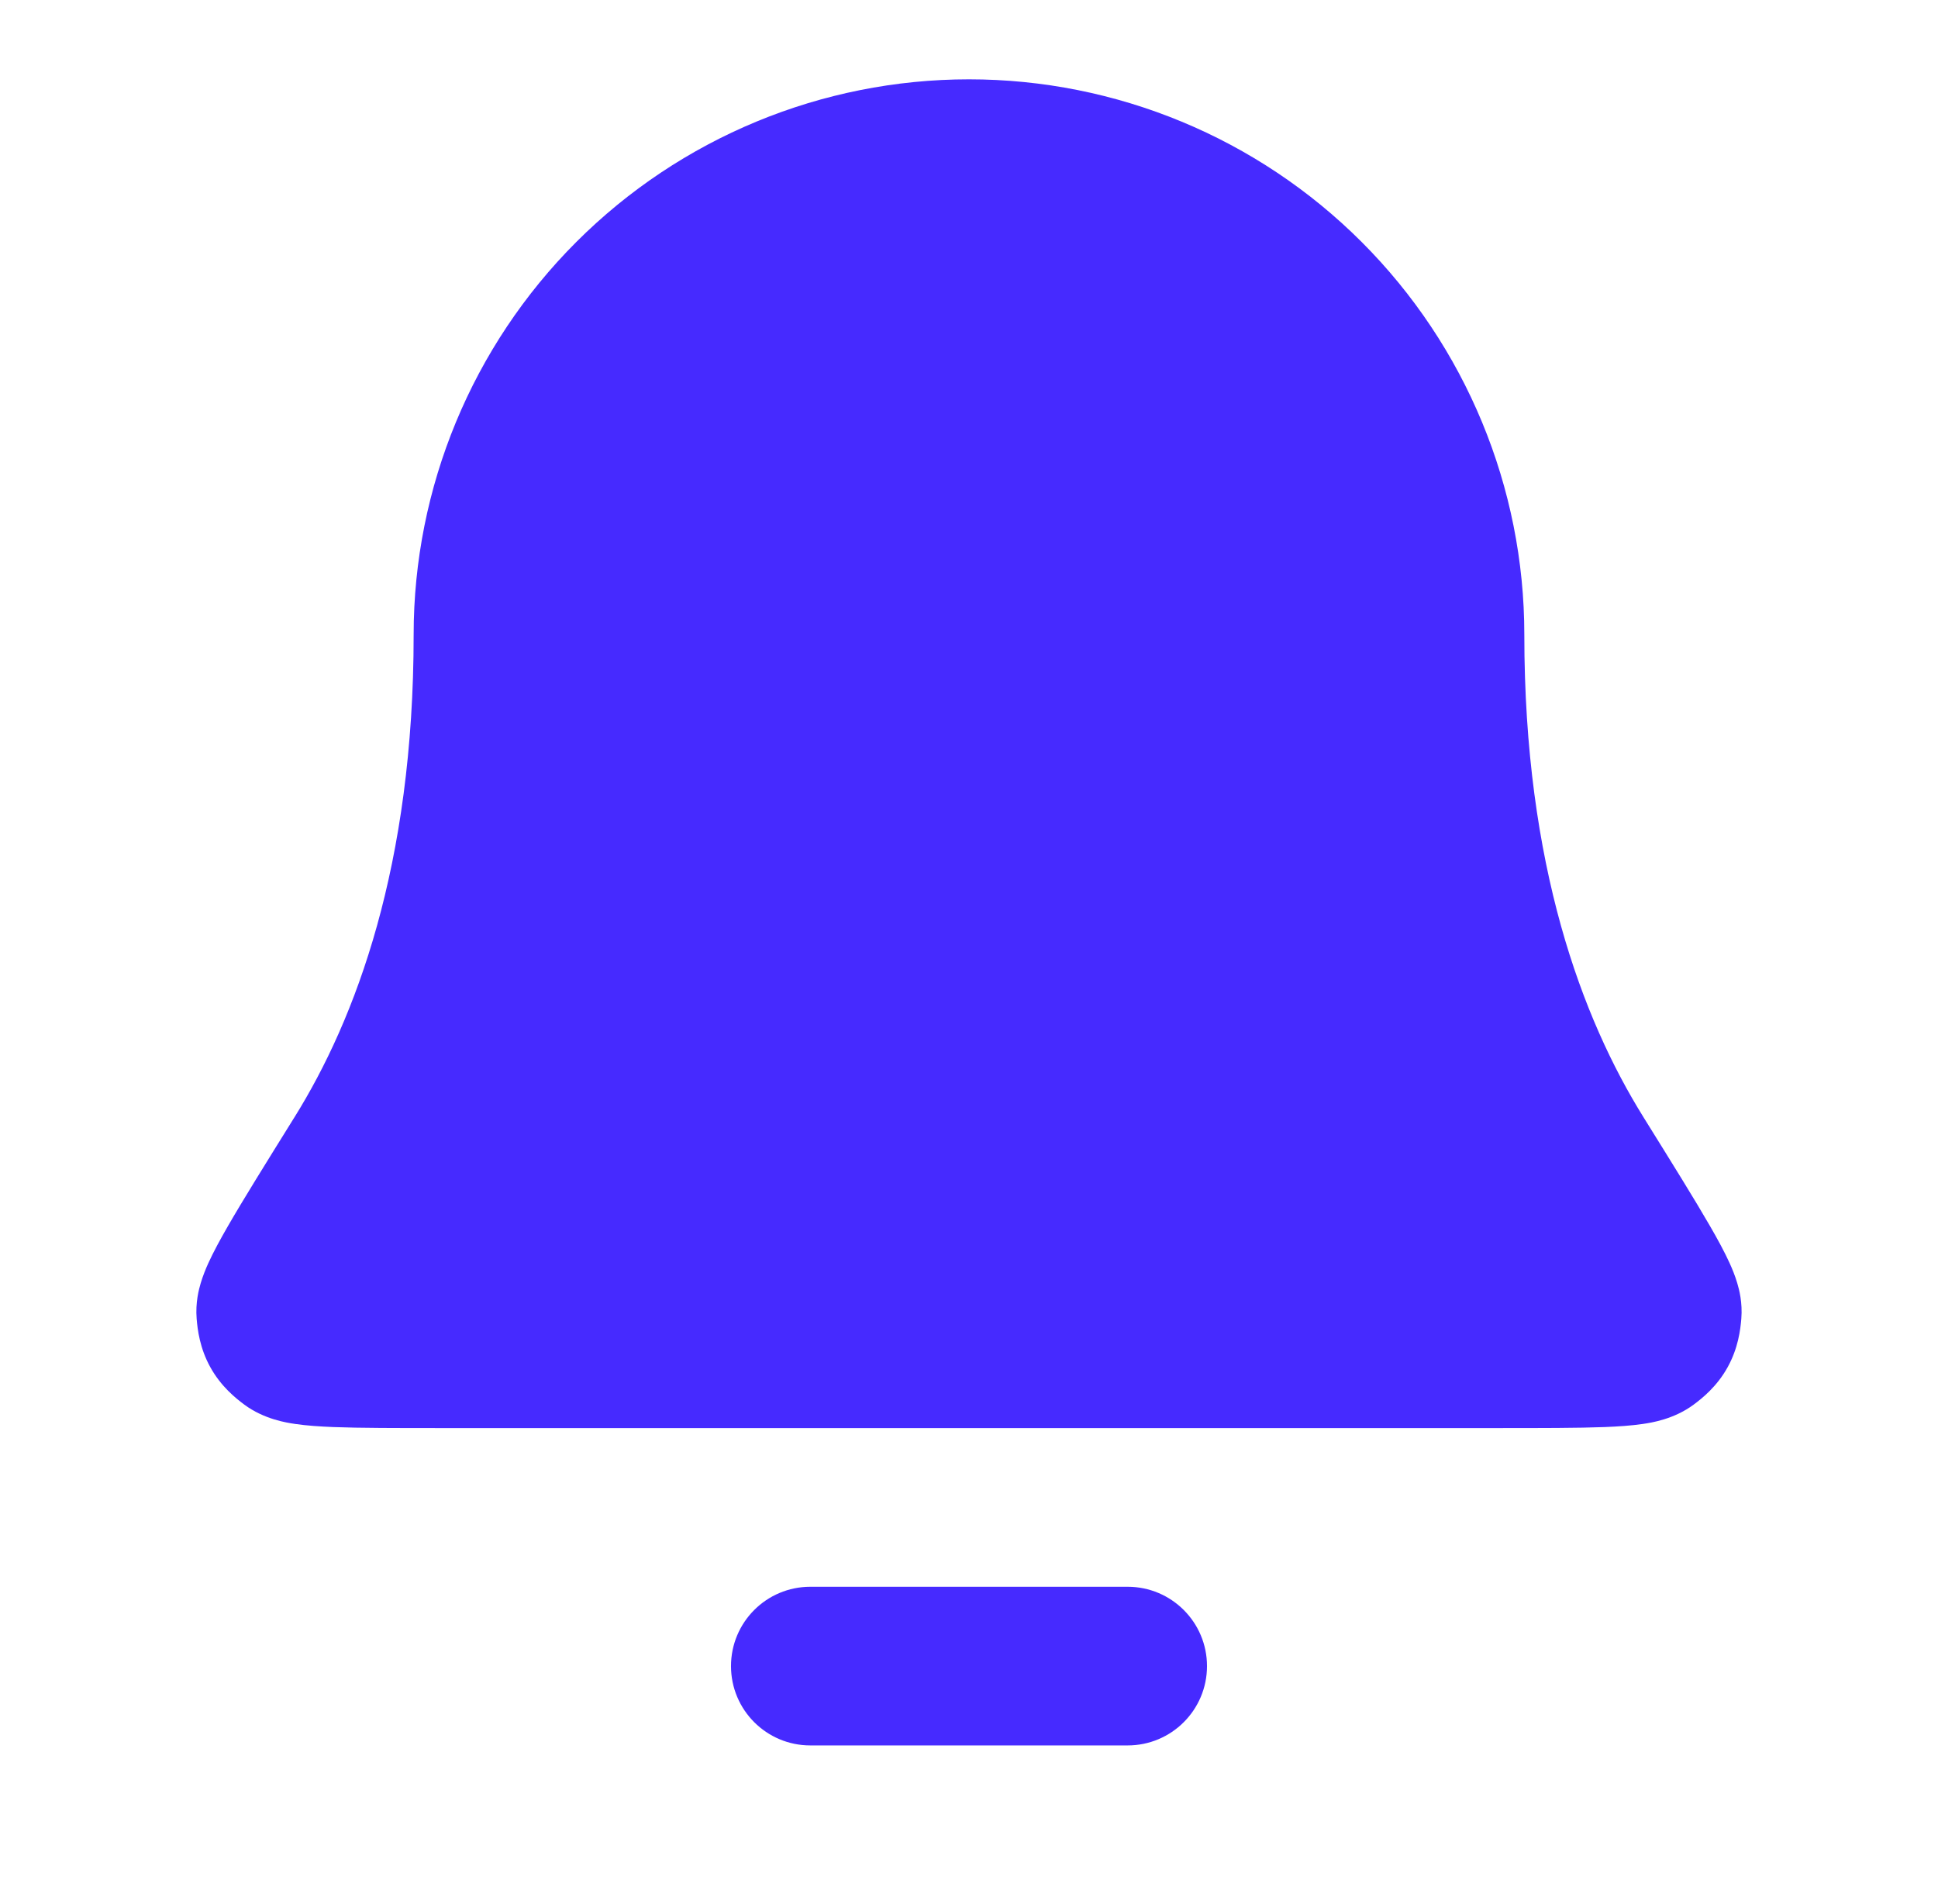 <svg width="57" height="56" viewBox="0 0 57 56" fill="none" xmlns="http://www.w3.org/2000/svg">
<path fill-rule="evenodd" clip-rule="evenodd" d="M21.5 49C21.5 47.711 22.544 46.667 23.833 46.667H33.166C34.455 46.667 35.5 47.711 35.5 49C35.5 50.289 34.455 51.333 33.166 51.333H23.833C22.544 51.333 21.5 50.289 21.5 49Z" fill="#462AFF"/>
<path fill-rule="evenodd" clip-rule="evenodd" d="M16.95 7.117C20.013 4.054 24.168 2.333 28.5 2.333C32.832 2.333 36.986 4.054 40.049 7.117C43.112 10.18 44.833 14.335 44.833 18.667C44.833 25.463 46.541 29.969 48.332 32.847L48.359 32.891C49.193 34.231 49.852 35.29 50.296 36.061C50.519 36.447 50.722 36.819 50.872 37.15C50.947 37.315 51.031 37.518 51.096 37.738C51.151 37.92 51.254 38.31 51.215 38.785C51.189 39.105 51.124 39.65 50.811 40.213C50.498 40.777 50.07 41.12 49.812 41.311C49.228 41.744 48.558 41.843 48.334 41.876L48.324 41.878C47.98 41.929 47.589 41.954 47.196 41.97C46.413 42 45.33 42 43.983 42H13.016C11.669 42 10.586 42 9.804 41.97C9.41 41.954 9.02 41.929 8.676 41.878L8.666 41.876C8.442 41.843 7.771 41.744 7.187 41.311C6.93 41.12 6.501 40.777 6.188 40.213C5.875 39.65 5.81 39.105 5.784 38.785C5.745 38.31 5.849 37.92 5.903 37.738C5.969 37.518 6.052 37.315 6.127 37.15C6.278 36.819 6.48 36.447 6.703 36.061C7.147 35.29 7.807 34.231 8.64 32.891L8.668 32.847C10.458 29.969 12.166 25.463 12.166 18.667C12.166 14.335 13.887 10.18 16.95 7.117Z" fill="#462AFF"/>
</svg>
